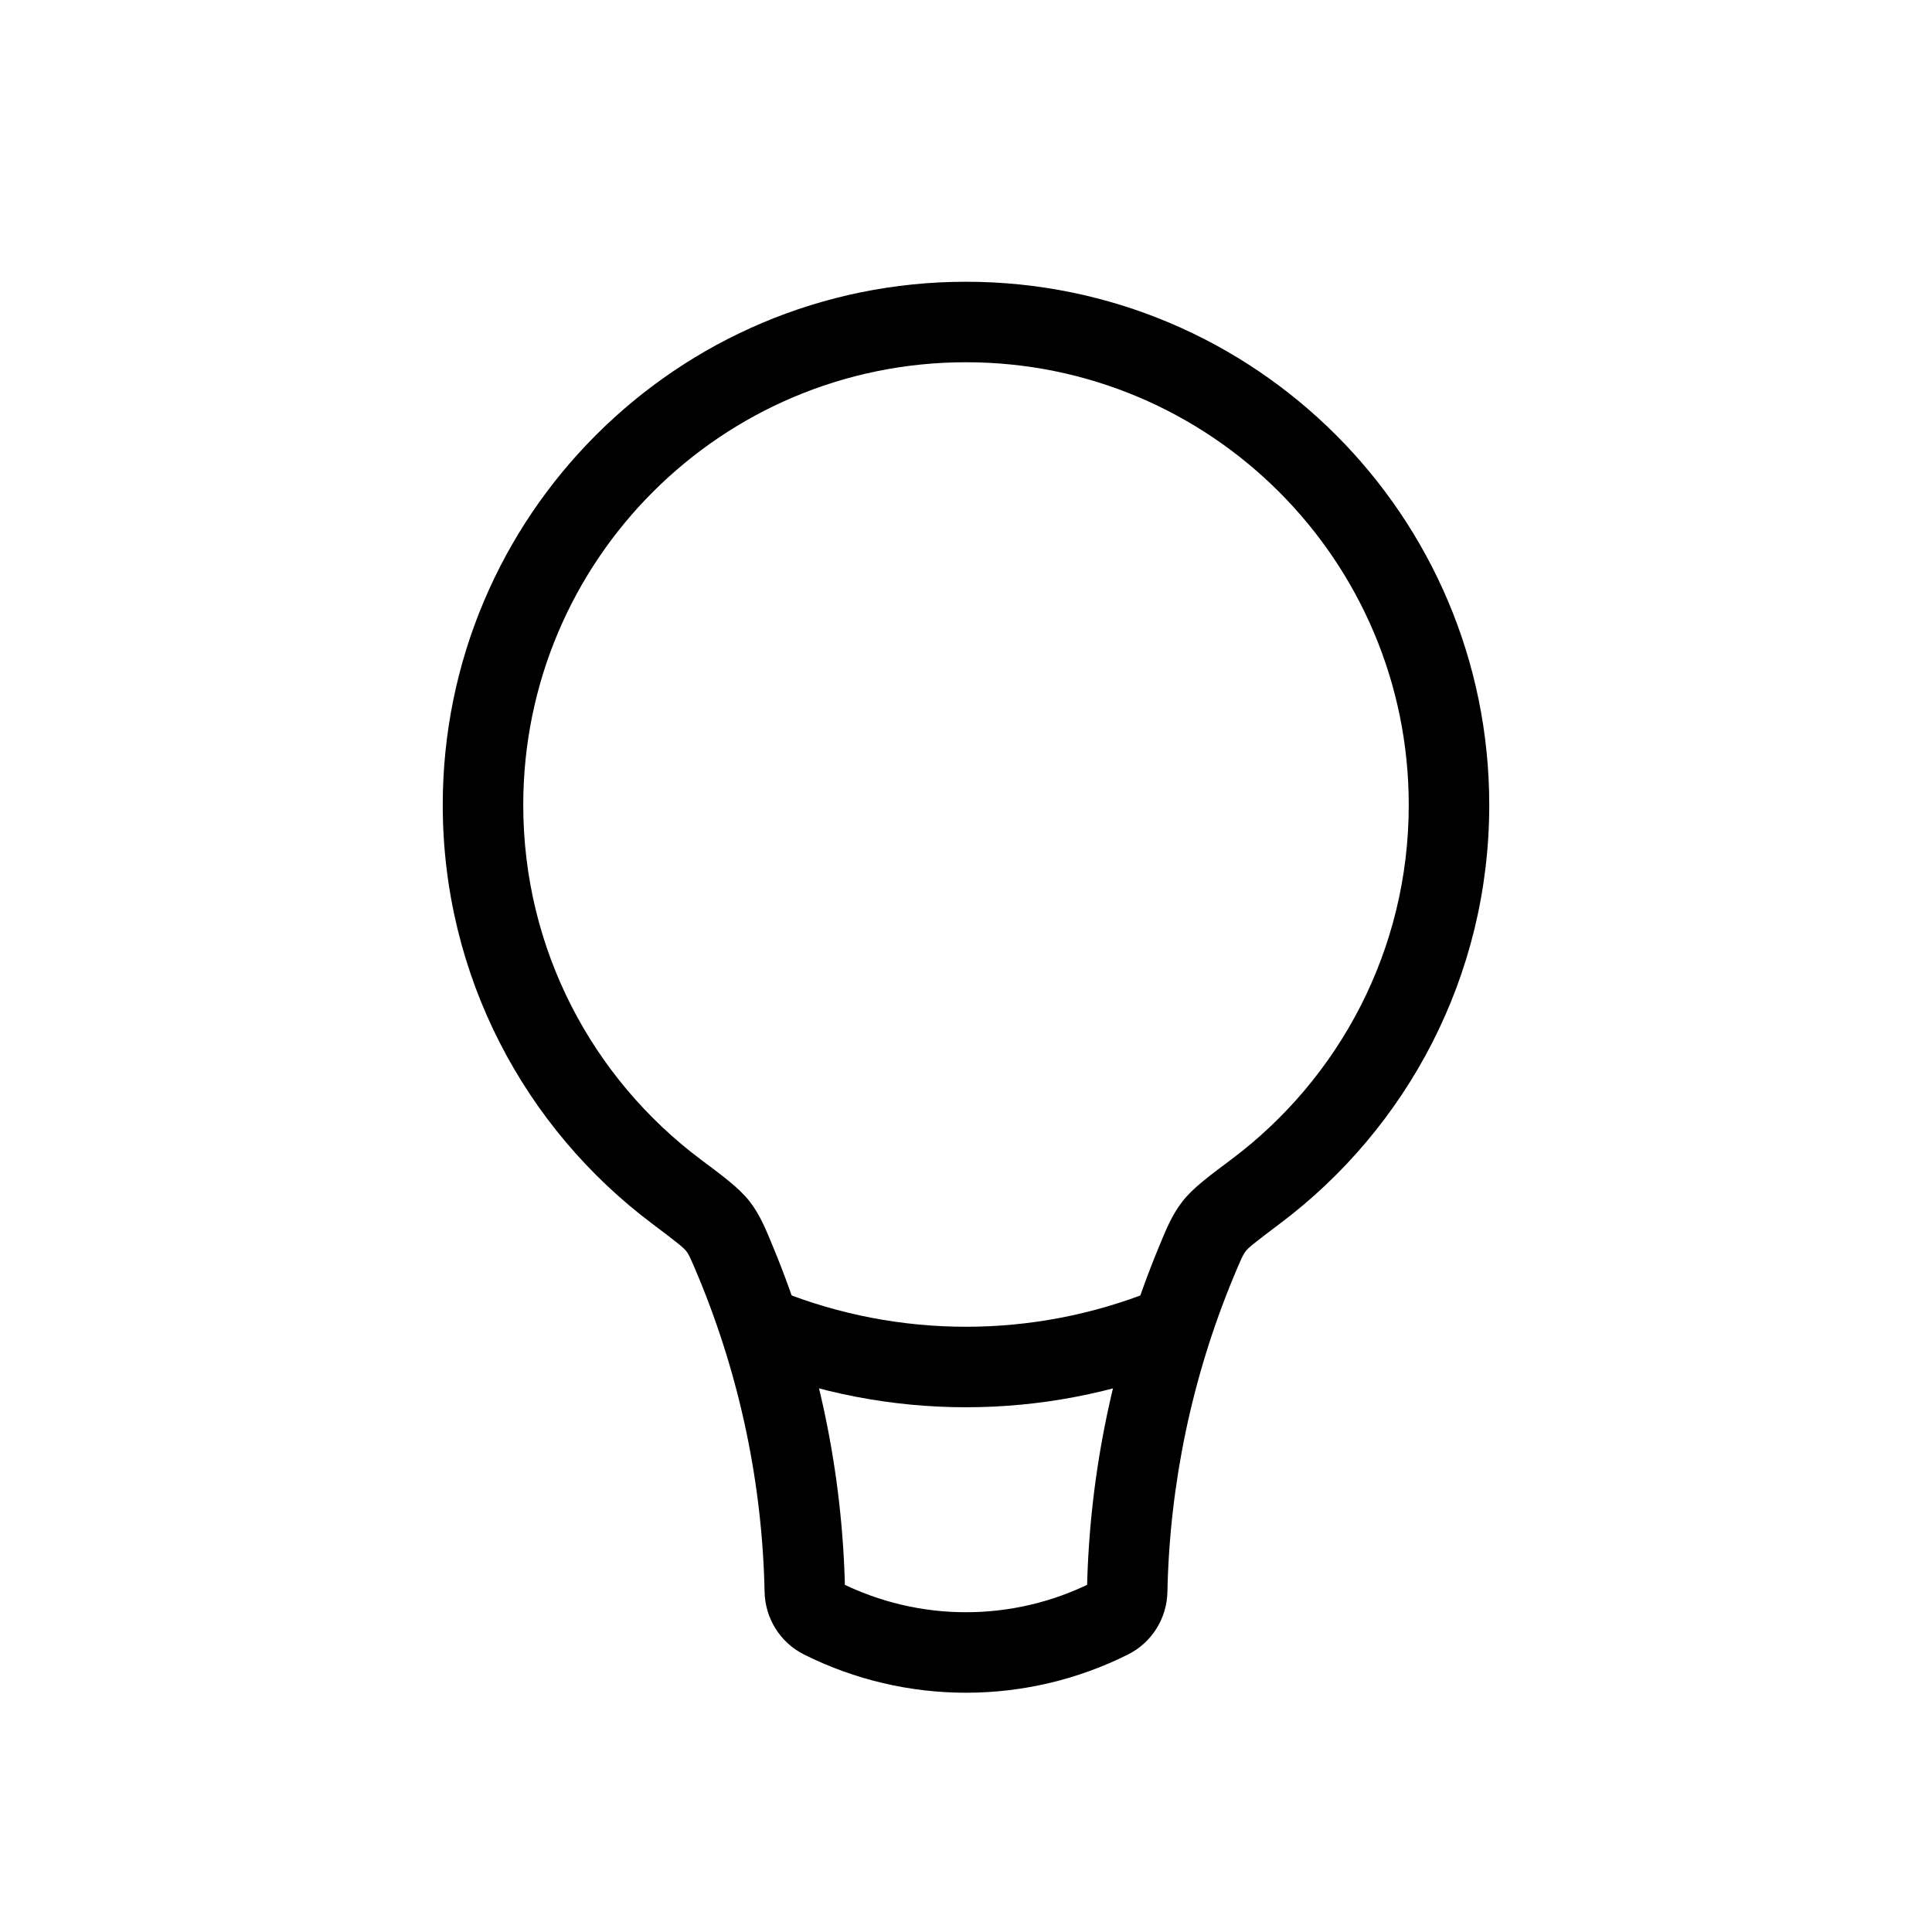 <svg width="24" height="24" viewBox="0 0 24 24" fill="none" xmlns="http://www.w3.org/2000/svg">
<path d="M9.144 15.686L8.682 15.877L9.144 15.686ZM8.918 15.234L8.523 15.54L8.918 15.234ZM15.082 15.234L15.477 15.54L15.082 15.234ZM17.5 10C17.5 11.801 16.635 13.399 15.296 14.403L15.896 15.203C17.476 14.018 18.5 12.129 18.5 10H17.5ZM12 4.5C15.038 4.5 17.5 6.962 17.5 10H18.5C18.5 6.41 15.59 3.5 12 3.5V4.5ZM6.5 10C6.5 6.962 8.962 4.5 12 4.5V3.5C8.41 3.5 5.5 6.41 5.5 10H6.5ZM8.704 14.403C7.365 13.399 6.5 11.801 6.5 10H5.5C5.5 12.129 6.524 14.018 8.104 15.203L8.704 14.403ZM10.497 19.753C10.467 18.287 10.163 16.843 9.606 15.495L8.682 15.877C9.192 17.111 9.47 18.433 9.498 19.774L10.497 19.753ZM13.565 19.658C12.58 20.151 11.42 20.151 10.435 19.658L9.988 20.553C11.254 21.186 12.746 21.186 14.012 20.553L13.565 19.658ZM14.394 15.495C13.837 16.843 13.533 18.287 13.503 19.753L14.502 19.774C14.53 18.433 14.808 17.111 15.318 15.877L14.394 15.495ZM14.012 20.553C14.313 20.402 14.496 20.099 14.502 19.774L13.503 19.753C13.503 19.718 13.523 19.679 13.565 19.658L14.012 20.553ZM9.498 19.774C9.504 20.099 9.687 20.402 9.988 20.553L10.435 19.658C10.477 19.679 10.497 19.718 10.497 19.753L9.498 19.774ZM8.104 15.203C8.422 15.442 8.493 15.501 8.523 15.54L9.314 14.927C9.179 14.753 8.961 14.596 8.704 14.403L8.104 15.203ZM9.606 15.495C9.519 15.285 9.446 15.098 9.314 14.927L8.523 15.54C8.556 15.582 8.578 15.626 8.682 15.877L9.606 15.495ZM15.296 14.403C15.039 14.596 14.821 14.753 14.687 14.927L15.477 15.54C15.507 15.501 15.578 15.442 15.896 15.203L15.296 14.403ZM15.318 15.877C15.422 15.626 15.444 15.582 15.477 15.54L14.687 14.927C14.554 15.098 14.481 15.285 14.394 15.495L15.318 15.877Z" fill="currentColor"/>
<path d="M14.5 16.5V16.5C12.895 17.142 11.105 17.142 9.5 16.5V16.5" stroke="currentColor"/>
</svg>
